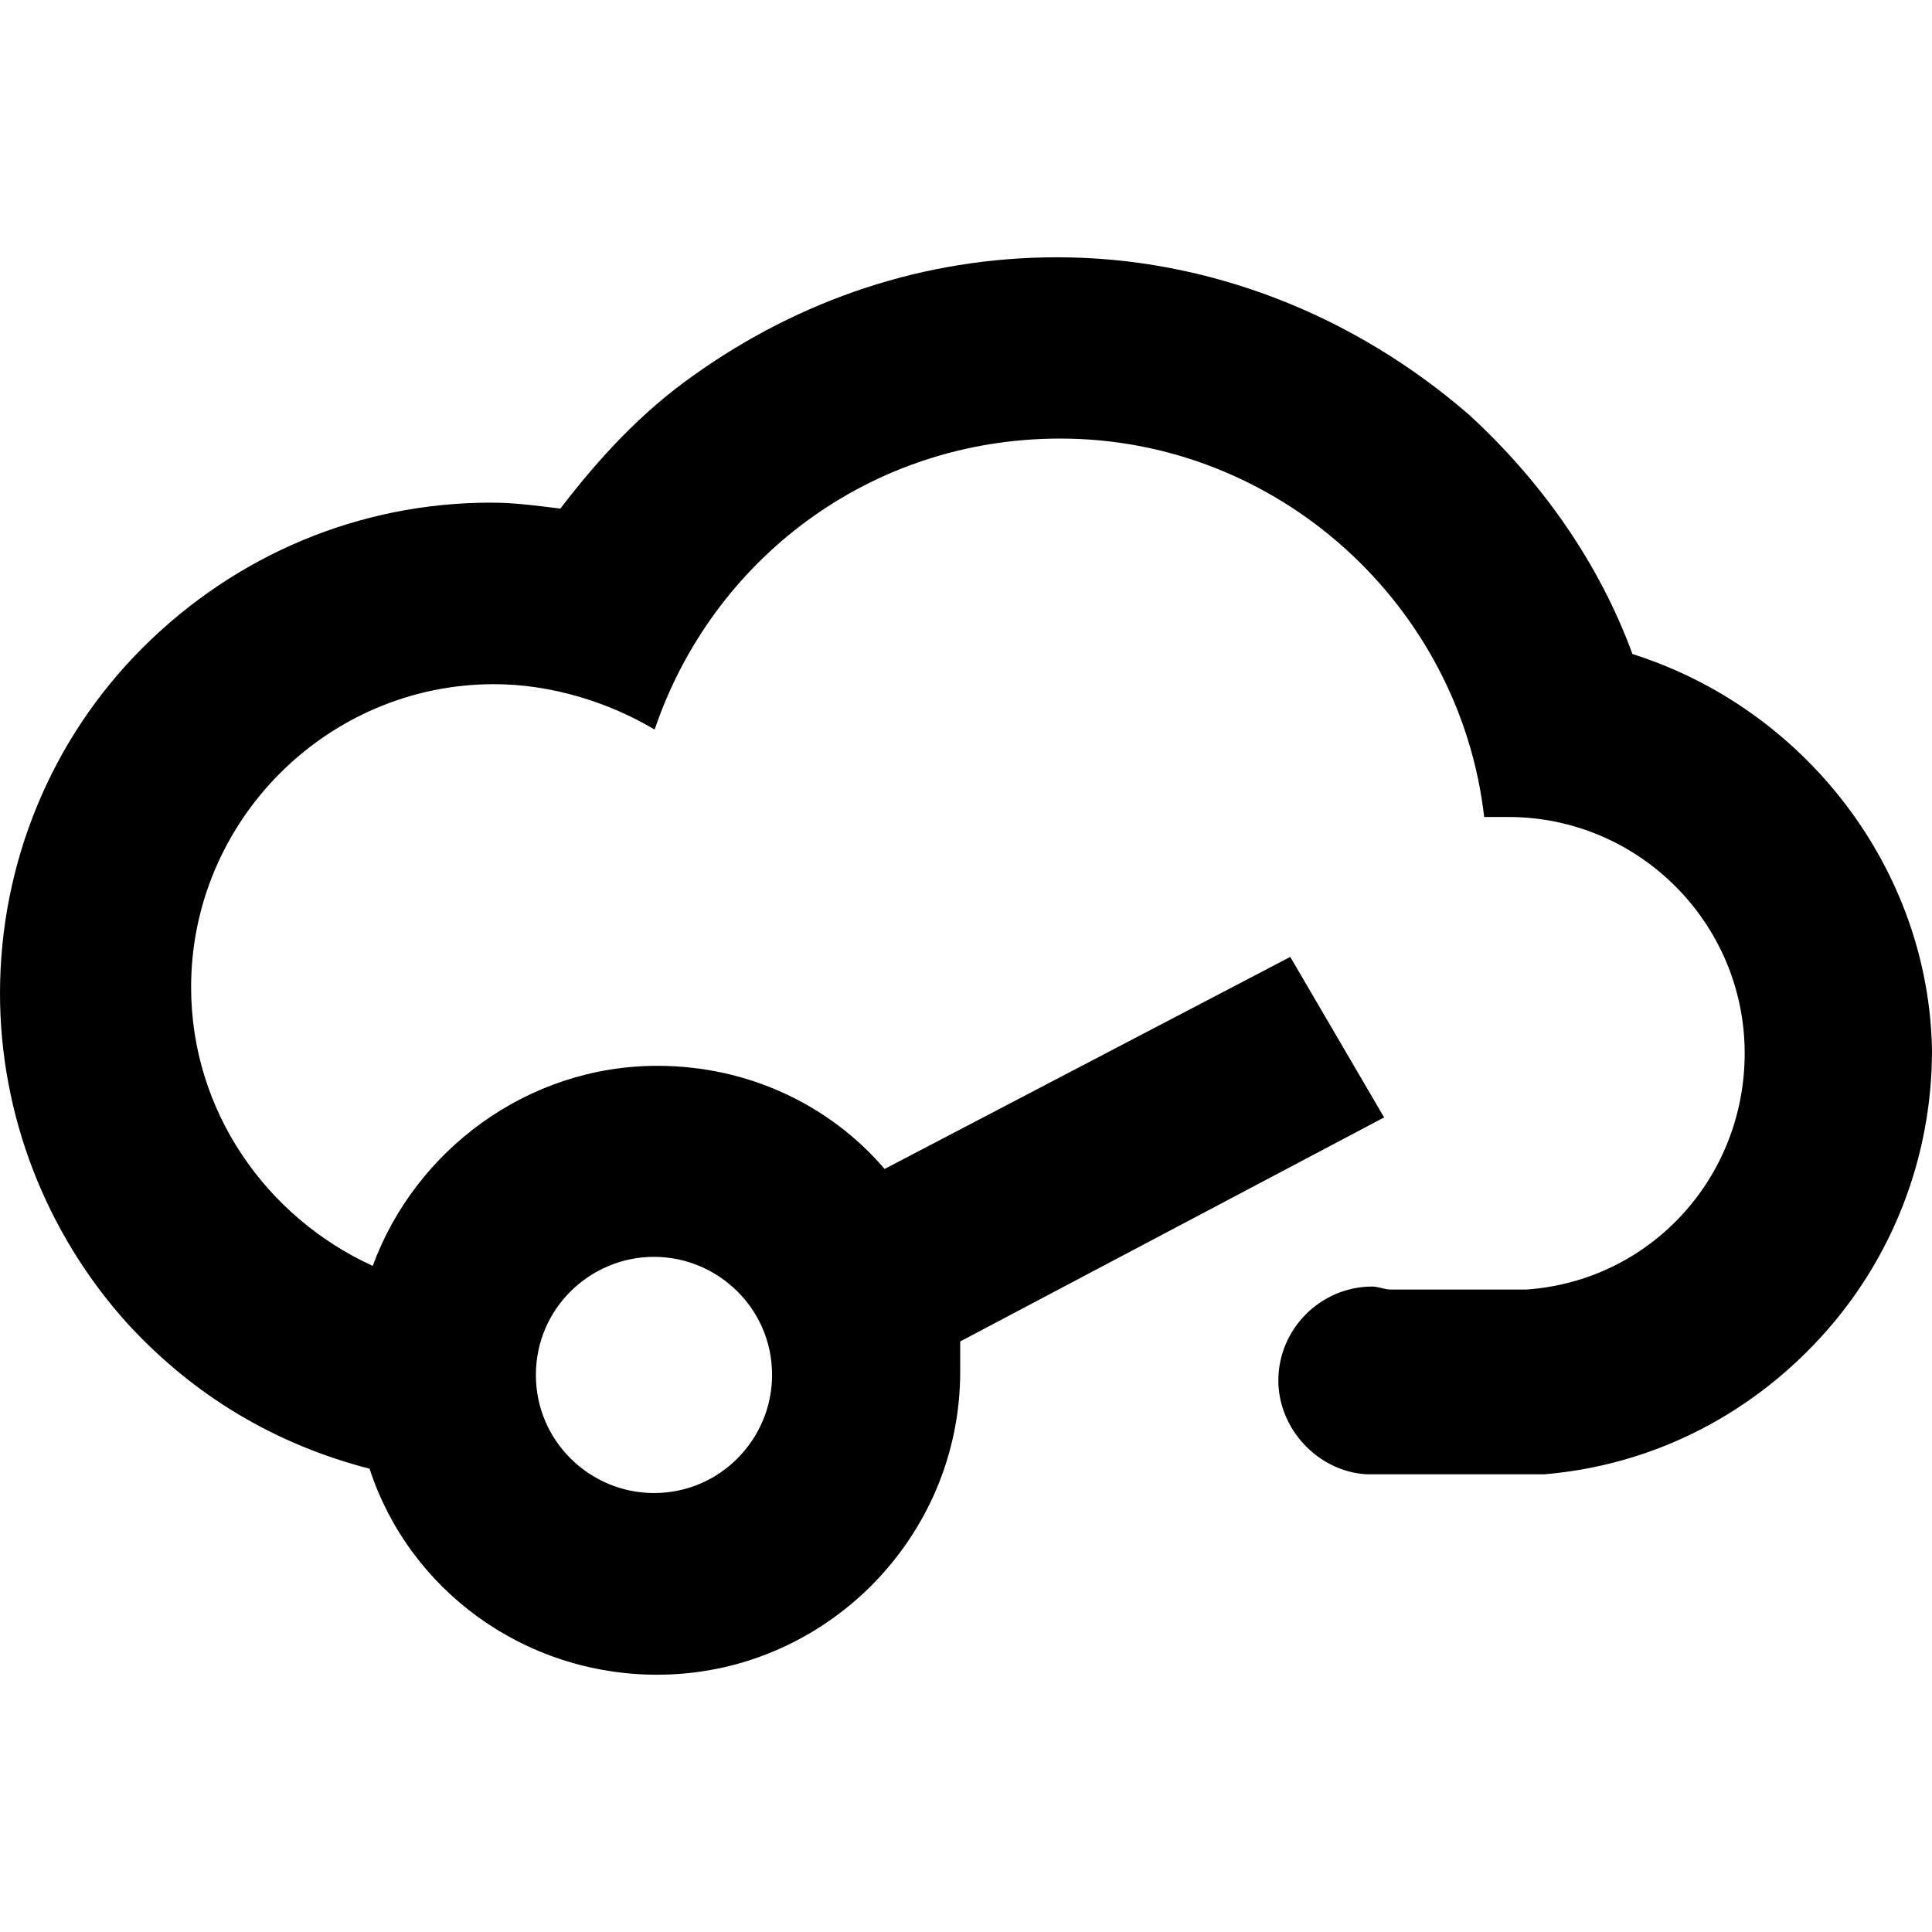 <svg role="img" viewBox="0 0 24 24" xmlns="http://www.w3.org/2000/svg"><title>EasyEDA</title><path d="M20.279 8.125C19.866 6.996 19.151 5.98 18.249 5.152 16.819 3.912 15.014 3.196 13.132 3.196 11.477 3.196 9.934 3.723 8.616 4.663 7.976 5.114 7.45 5.679 6.961 6.318 6.66 6.281 6.396 6.244 6.096 6.244c-1.618 0-3.161 0.64-4.327 1.806C0.64 9.178 0 10.72 0 12.339c0 1.505 0.564 2.972 1.581 4.1 0.828 0.903 1.843 1.505 3.01 1.806 0.489 1.505 1.919 2.559 3.573 2.559 2.07 0 3.764-1.692 3.764-3.764 0-0.112 0-0.227 0-0.376l5.266-2.783-1.166-1.994-5.039 2.634c-0.677-0.791-1.692-1.281-2.823-1.281-1.618 0-3.01 1.053-3.536 2.485-1.318-0.601-2.256-1.919-2.256-3.462 0-2.07 1.692-3.764 3.764-3.764 0.714 0 1.43 0.227 1.994 0.564 0.714-2.107 2.671-3.615 5.039-3.615 2.708 0 4.965 2.07 5.266 4.701 0.112 0 0.189 0 0.301 0 1.618 0 2.935 1.318 2.935 2.935 0 1.543-1.166 2.824-2.708 2.935h-1.692c-0.074 0-0.149-0.037-0.227-0.037-0.64 0-1.166 0.527-1.166 1.166 0 0.601 0.489 1.128 1.091 1.166h2.217c1.318-0.112 2.522-0.714 3.421-1.692C23.511 15.645 24 14.368 24 13.05 23.963 10.794 22.419 8.798 20.273 8.123zM8.124 15.613c0.791 0 1.467 0.64 1.467 1.467 0 0.791-0.64 1.467-1.467 1.467-0.791 0-1.467-0.64-1.467-1.467 0-0.828 0.677-1.467 1.467-1.467z"/></svg>